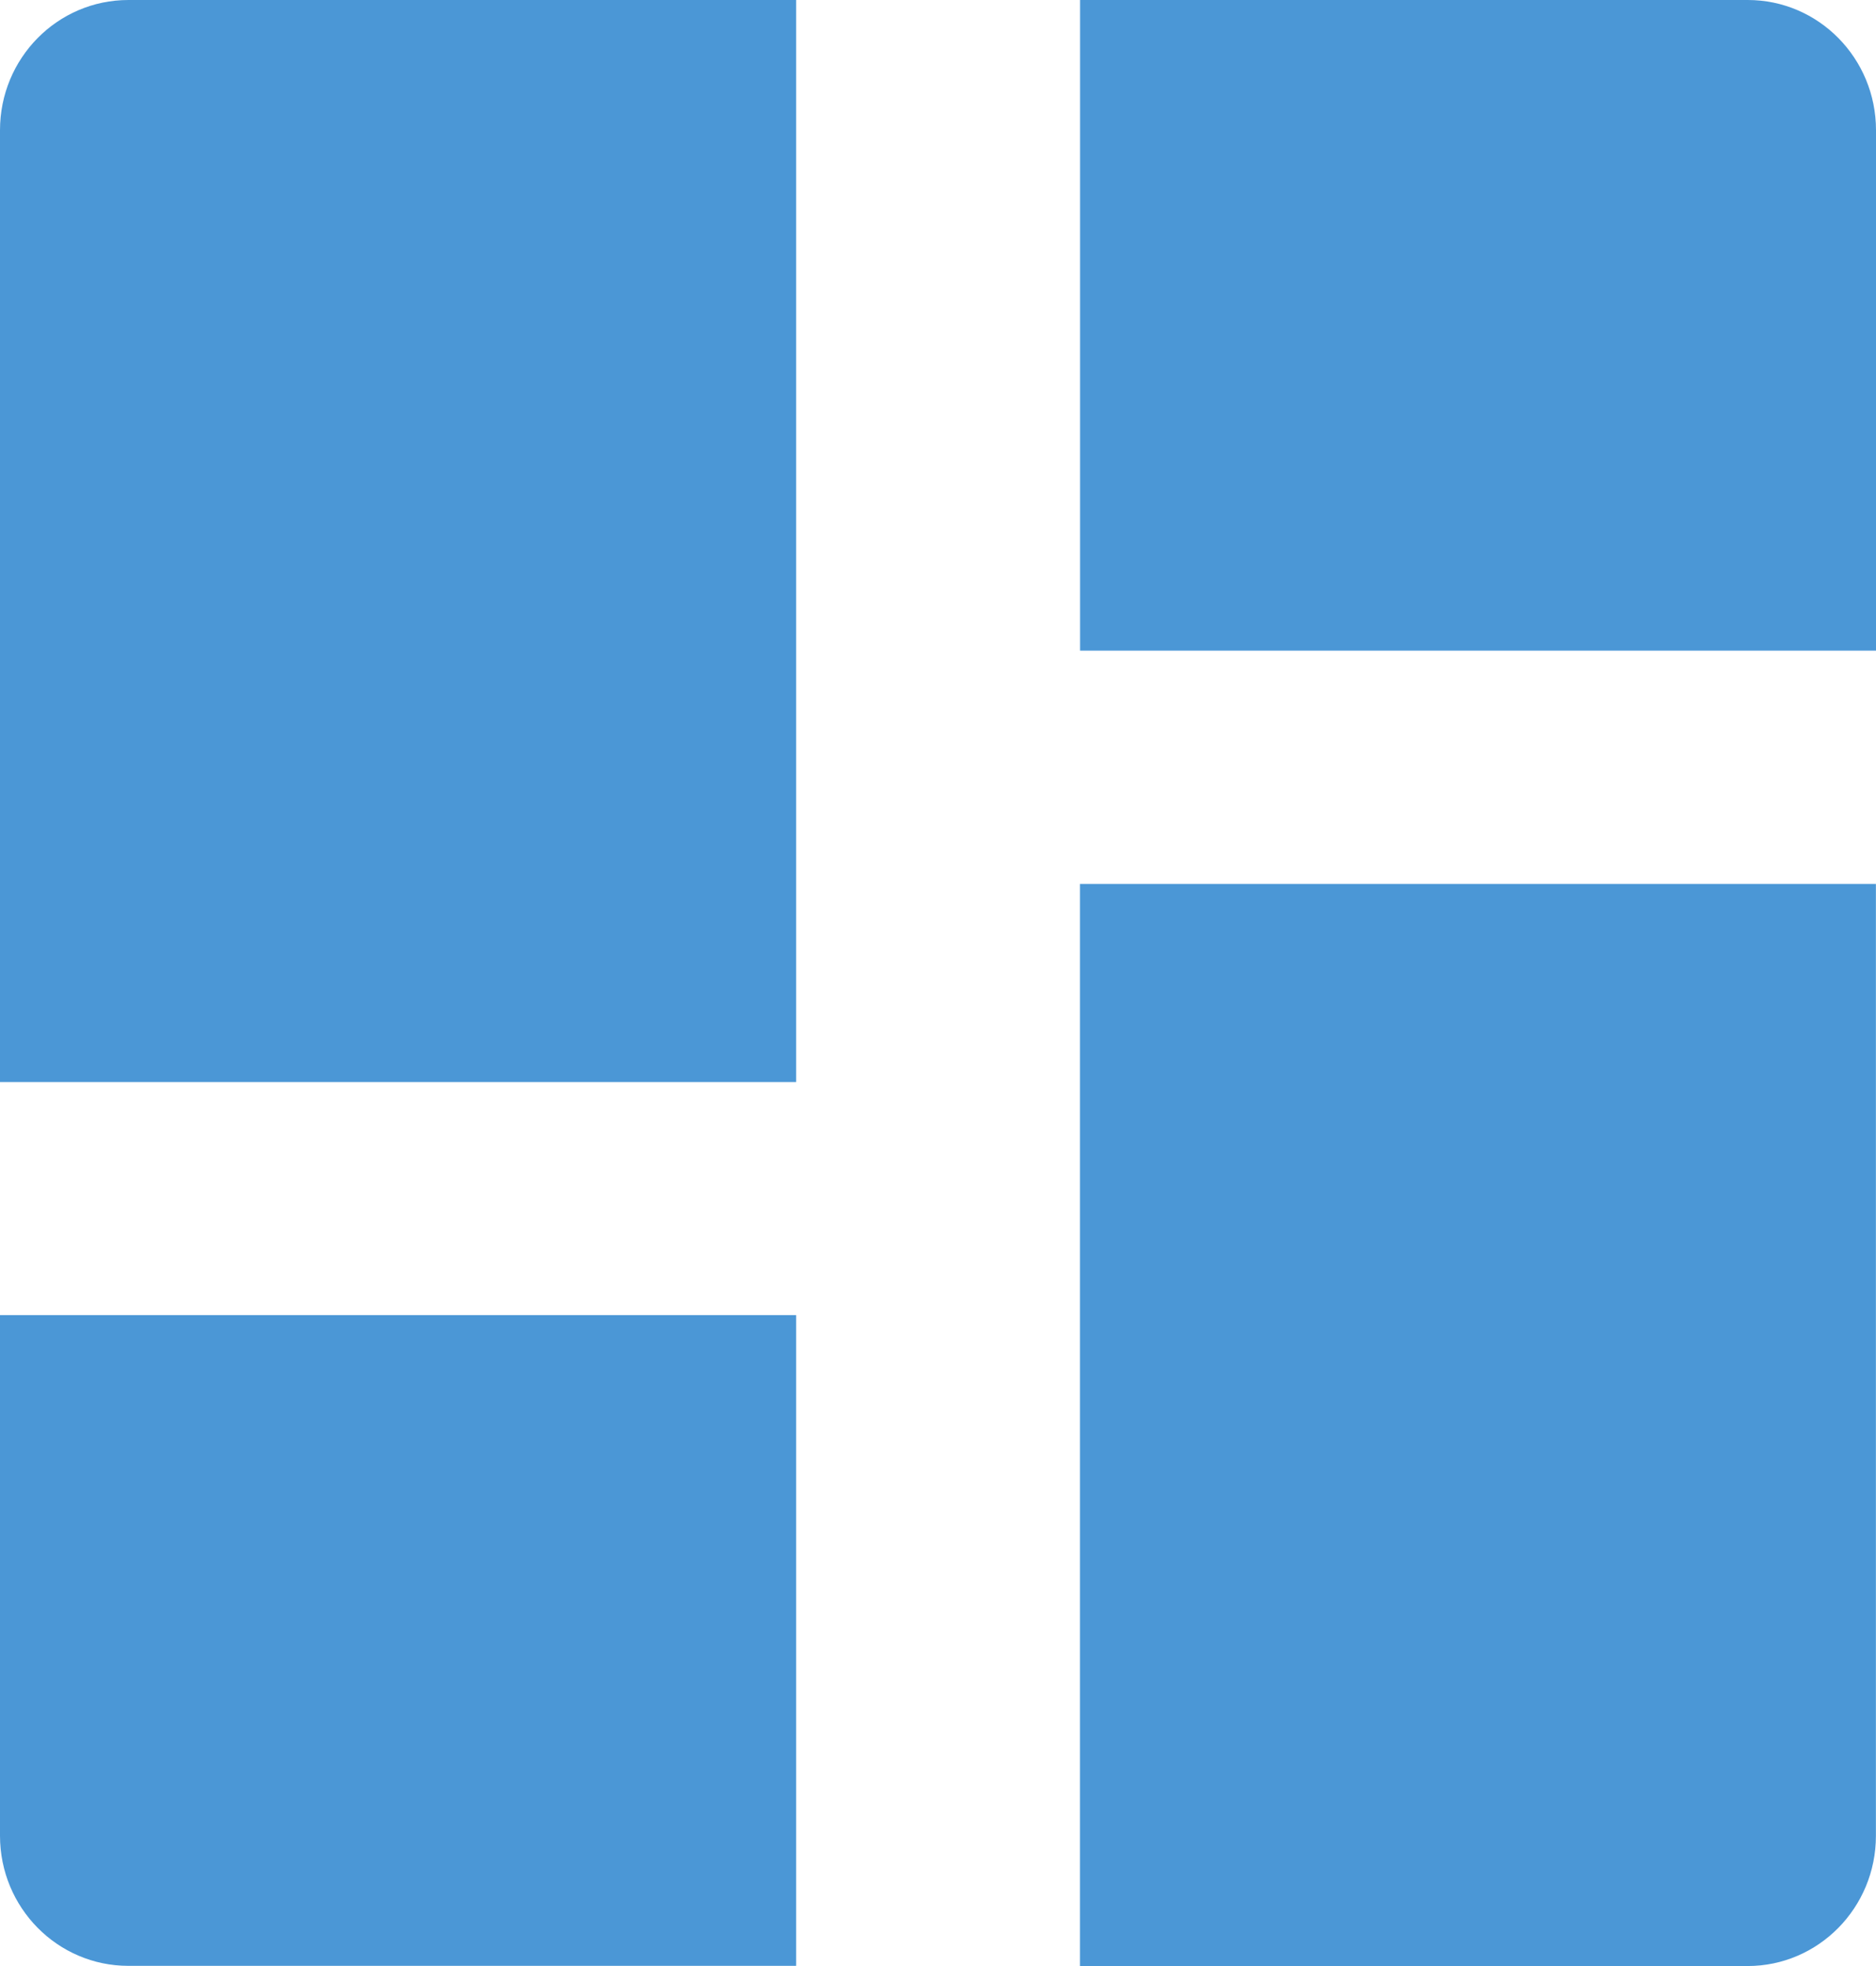 <svg width="84" height="88" viewBox="0 0 84 88" fill="none" xmlns="http://www.w3.org/2000/svg">
<path d="M5.75 0H35.646V48.434H0V5.828C0 2.607 2.572 0 5.75 0ZM48.358 0H78.258C81.428 0 84 2.607 84 5.828V29.122H48.362V0H48.358ZM0 58.866H35.646V87.992H5.75C2.572 87.992 0 85.385 0 82.168V58.866ZM48.358 39.566H83.996V82.172C83.996 85.389 81.424 88 78.25 88H48.358V39.562V39.566Z" fill="#4B97D6"/>
</svg>
